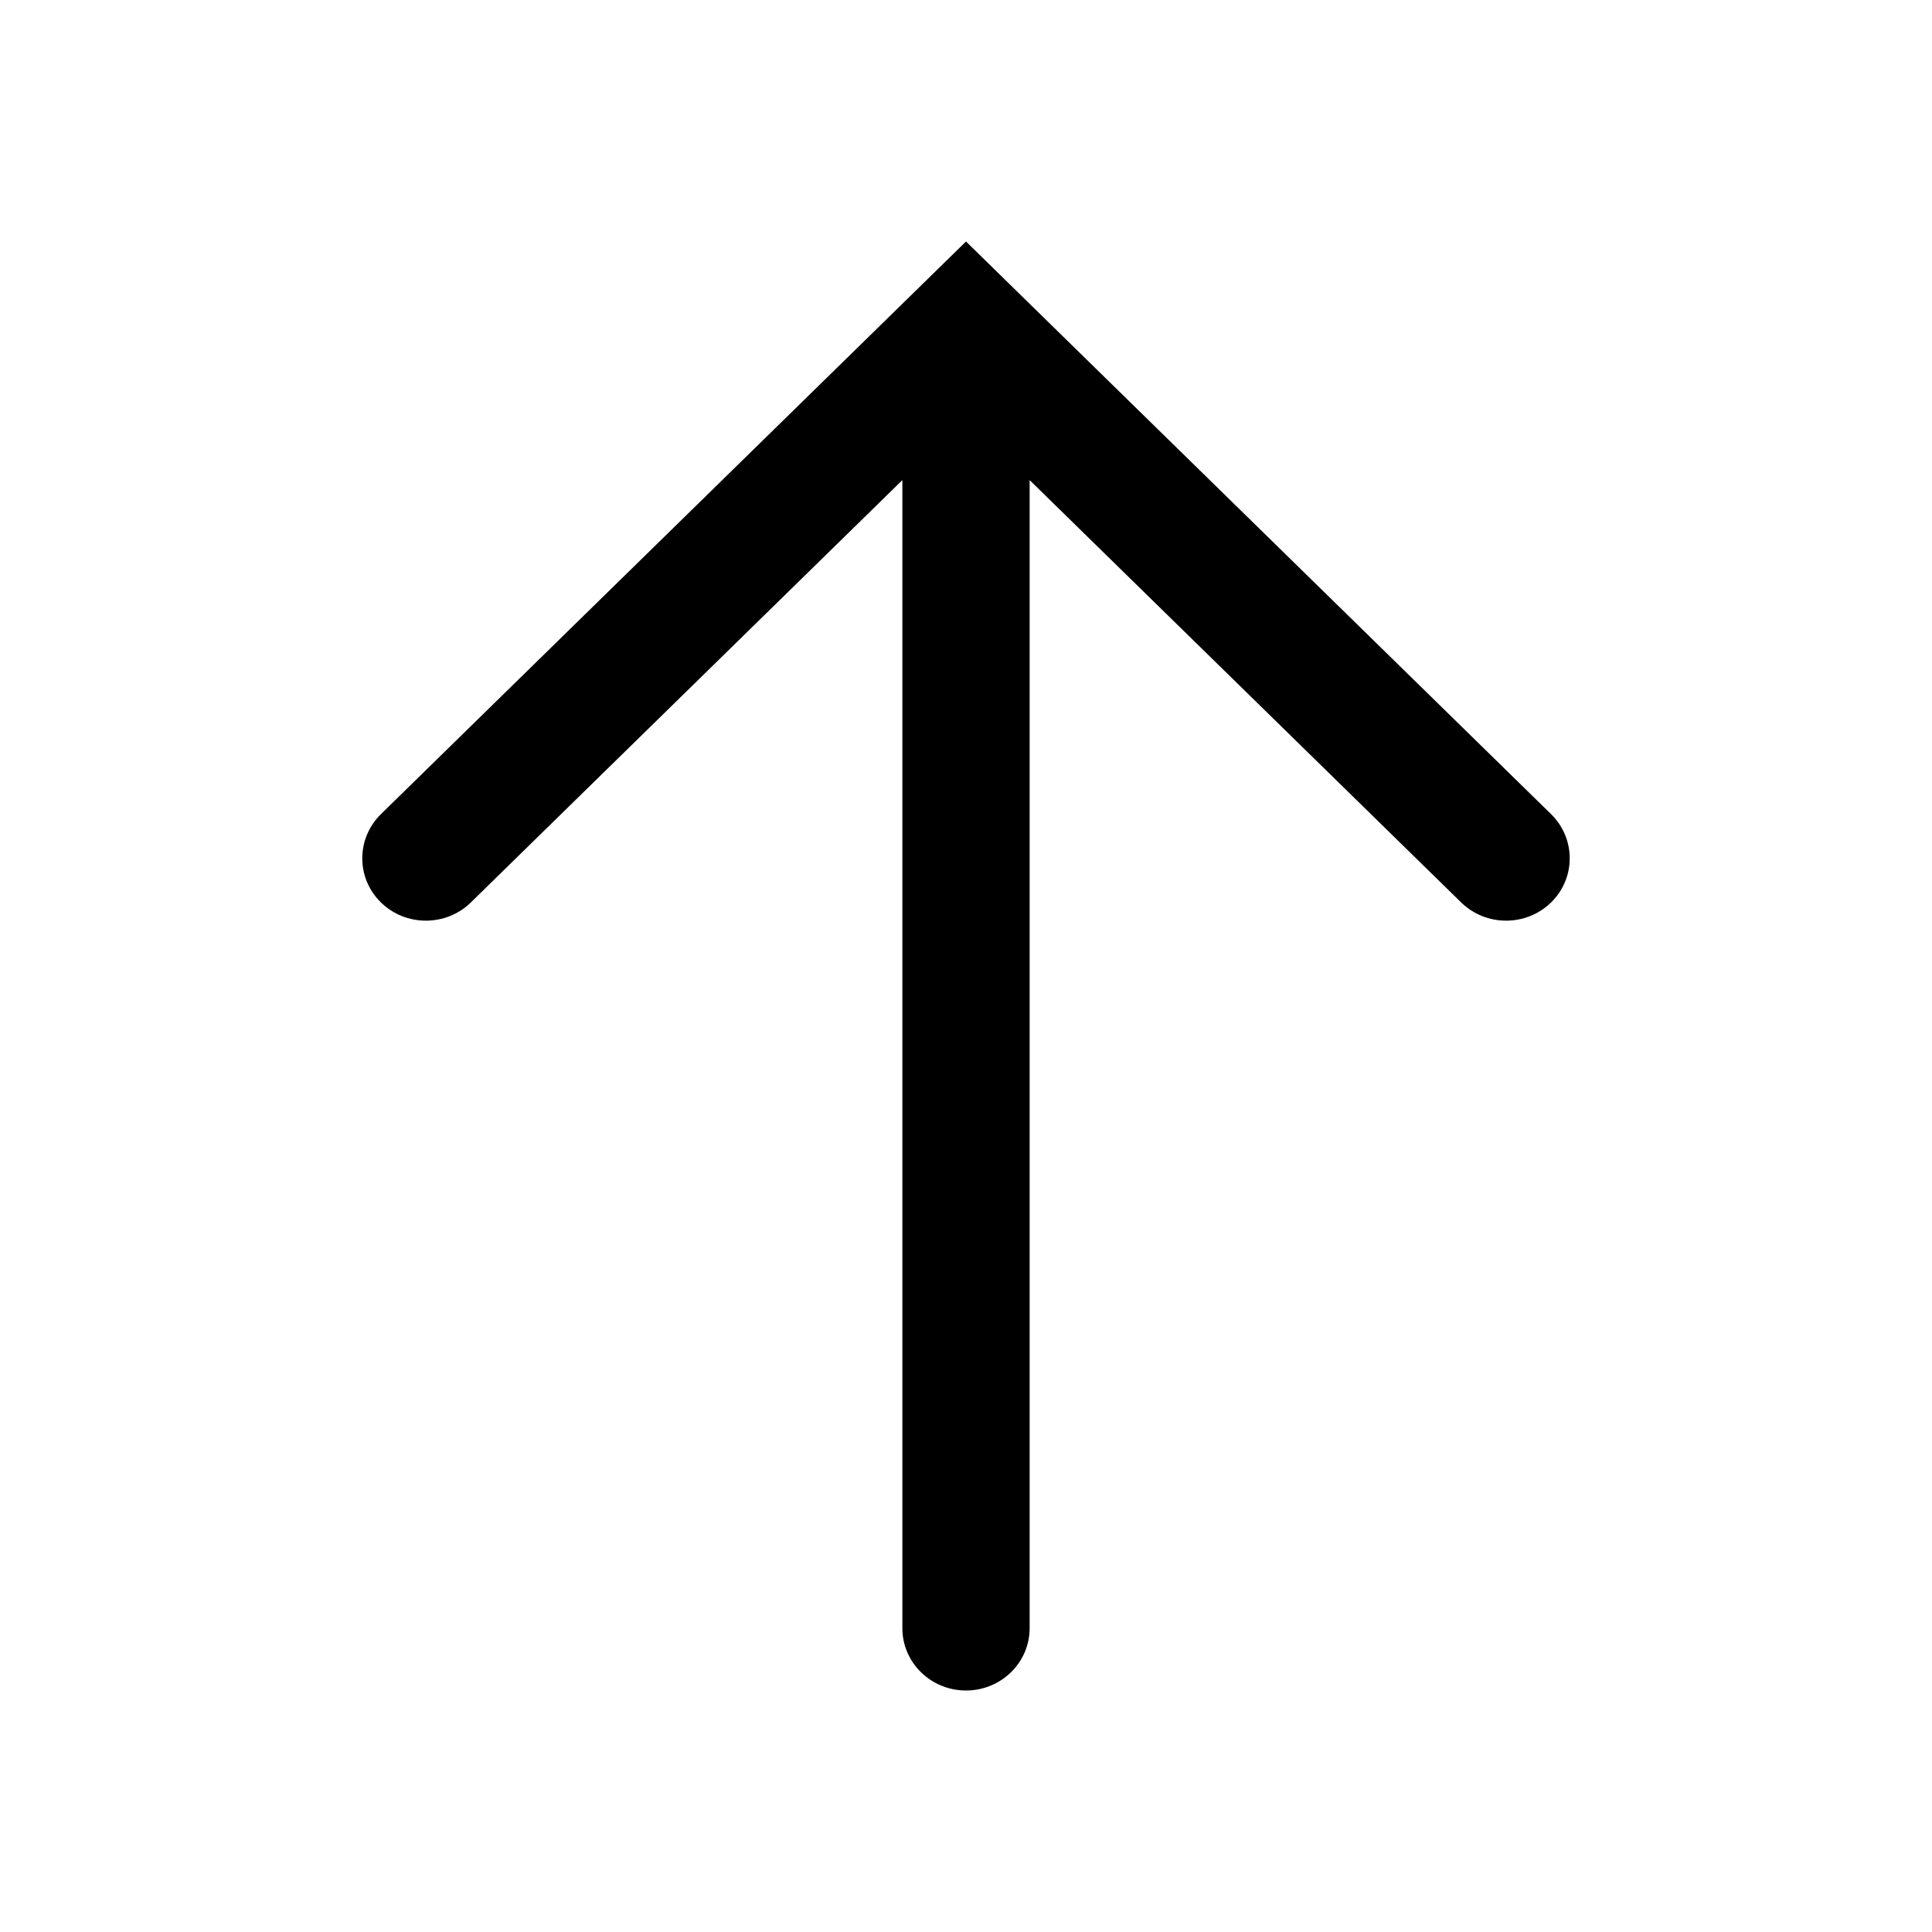 <?xml version="1.0" encoding="UTF-8"?>
<svg width="16px" height="16px" viewBox="0 0 16 16" version="1.1" xmlns="http://www.w3.org/2000/svg" xmlns:xlink="http://www.w3.org/1999/xlink">
    <!-- Generator: Sketch 55.2 (78181) - https://sketchapp.com -->
    <title>direction-up</title>
    <desc>Created with Sketch.</desc>
    <g id="Style" stroke="none" stroke-width="1" fill="none" fill-rule="evenodd">
        <g id="0-UI-icons" transform="translate(-1212, -493)" fill="#000000" fill-rule="nonzero">
            <path d="M1220,507 C1219.709,507 1219.473,506.769 1219.473,506.484 L1219.473,496.976 L1215.9,500.473 C1215.694,500.675 1215.36,500.675 1215.154,500.473 C1214.949,500.272 1214.949,499.945 1215.154,499.743 L1220,495 L1224.846,499.743 C1225.051,499.945 1225.051,500.272 1224.846,500.473 C1224.64,500.675 1224.306,500.675 1224.1,500.473 L1220.527,496.976 L1220.527,506.484 C1220.527,506.769 1220.291,507 1220,507 Z" id="direction-up"></path>
        </g>
    </g>
</svg>